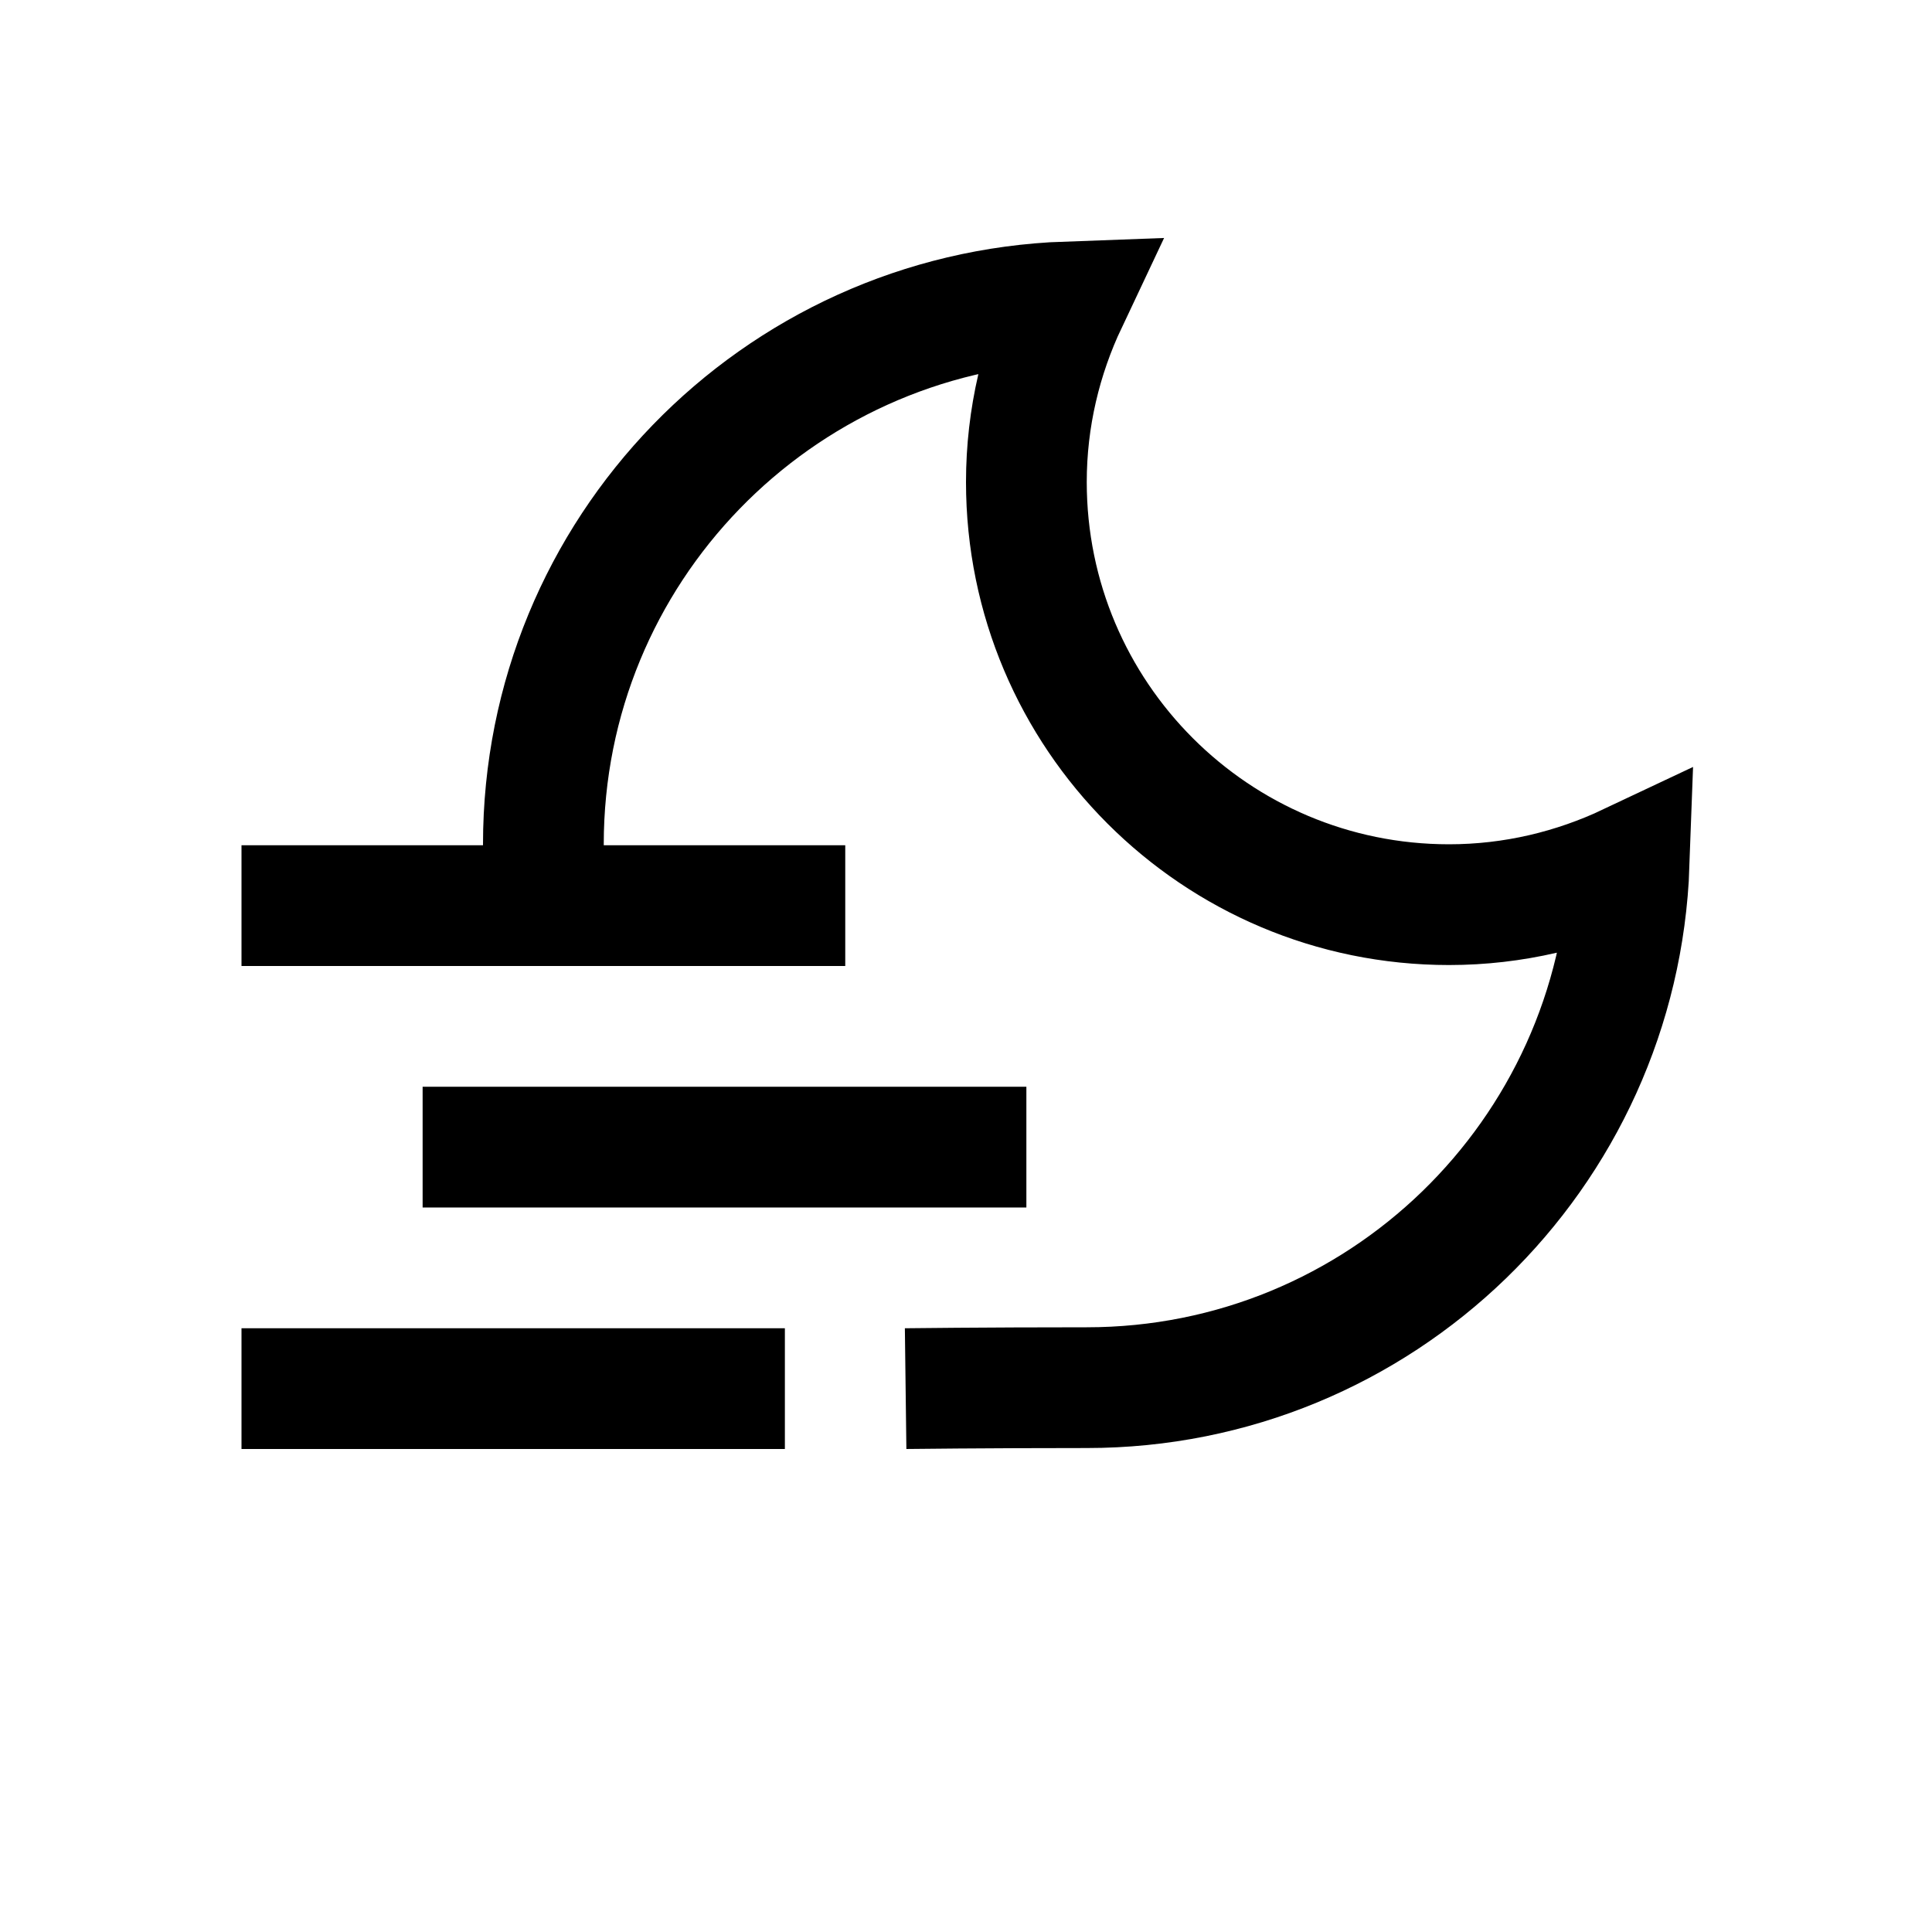 <?xml version="1.0" encoding="iso-8859-1"?>
<!-- Generator: Adobe Illustrator 19.1.0, SVG Export Plug-In . SVG Version: 6.00 Build 0)  -->
<svg version="1.1" id="Layer_1" xmlns="http://www.w3.org/2000/svg" xmlns:xlink="http://www.w3.org/1999/xlink" x="0px" y="0px"
	 viewBox="0 0 32 32" style="enable-background:new 0 0 32 32;" xml:space="preserve">
<line style="fill:none;stroke:#000000;stroke-width:2;stroke-miterlimit:10;" x1="4" y1="15" x2="14" y2="15"/>
<line style="fill:none;stroke:#000000;stroke-width:2;stroke-miterlimit:10;" x1="7" y1="19" x2="17" y2="19"/>
<line style="fill:none;stroke:#000000;stroke-width:2;stroke-miterlimit:10;" x1="4" y1="23" x2="13" y2="23"/>
<path style="fill:none;stroke:#000000;stroke-width:2;stroke-miterlimit:10;" d="M15,23c0,0,1.278-0.016,3-0.016
	c4.861,0,8.811-3.856,8.984-8.675c-0.906,0.428-1.915,0.675-2.984,0.675c-3.866,0-7-3.134-7-7C17,6.915,17.247,5.906,17.675,5
	C12.856,5.173,9,9.123,9,13.984c0,0.318,0.048,0.66,0.134,1.018"/>
</svg>

